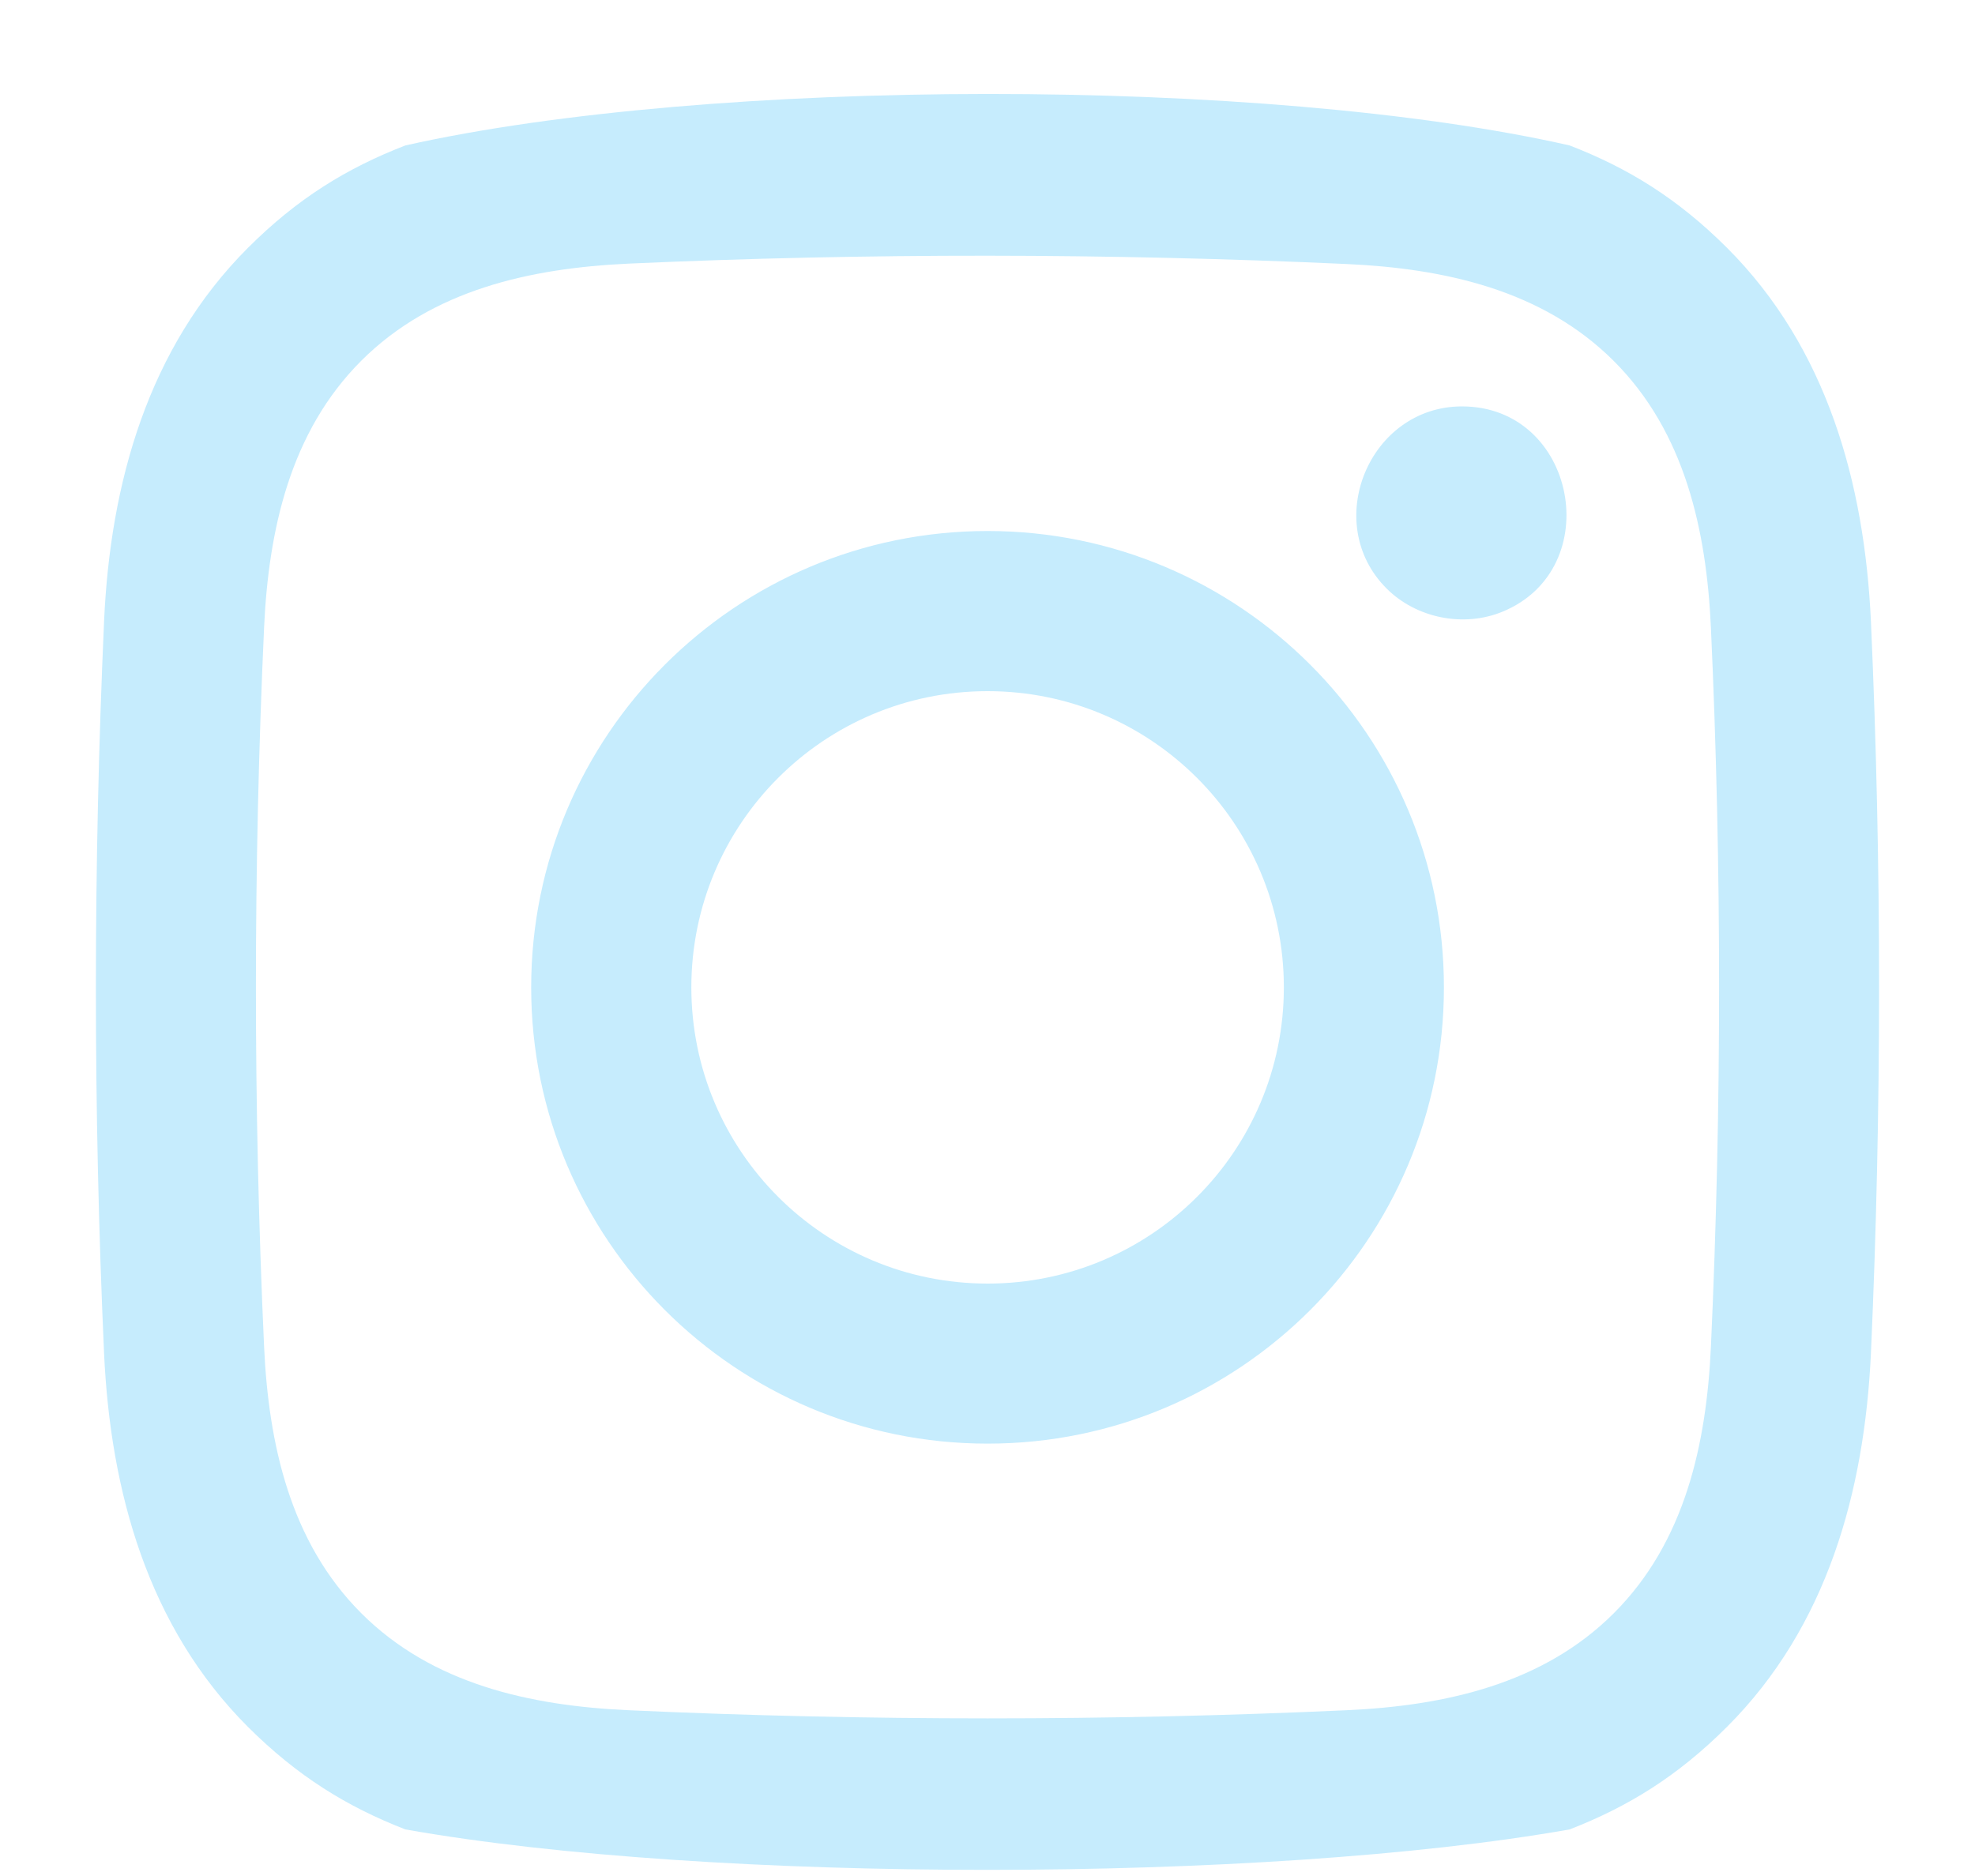 <svg width="20" height="19" viewBox="0 0 20 19" fill="none" xmlns="http://www.w3.org/2000/svg">
<path d="M4.105 1.473C3.513 1.702 3.011 2.01 2.511 2.51C1.499 3.522 1.117 4.891 1.054 6.289C0.944 8.755 0.943 11.244 1.054 13.71C1.119 15.108 1.498 16.477 2.51 17.489C3.011 17.989 3.513 18.298 4.104 18.528C7.182 19.076 12.819 19.073 15.896 18.528C16.487 18.298 16.989 17.989 17.489 17.489C18.502 16.477 18.88 15.109 18.946 13.71C19.056 11.244 19.056 8.755 18.946 6.289C18.88 4.891 18.502 3.523 17.489 2.51C16.988 2.01 16.487 1.702 15.895 1.473C12.816 0.774 7.183 0.782 4.105 1.473ZM13.637 2.674C14.626 2.719 15.622 2.936 16.343 3.657C17.064 4.378 17.281 5.374 17.326 6.362C17.436 8.778 17.436 11.218 17.326 13.634C17.281 14.623 17.064 15.617 16.343 16.338C15.622 17.059 14.626 17.276 13.637 17.321C11.221 17.431 8.78 17.431 6.364 17.321C5.375 17.276 4.378 17.059 3.658 16.338C2.937 15.617 2.719 14.622 2.674 13.633C2.564 11.217 2.564 8.776 2.674 6.36C2.719 5.371 2.937 4.375 3.658 3.654C4.379 2.933 5.375 2.716 6.364 2.67C8.777 2.561 11.226 2.564 13.637 2.674ZM14.805 4.116C13.866 4.116 13.377 5.296 14.041 5.96C14.343 6.262 14.824 6.358 15.218 6.194C16.273 5.757 15.962 4.116 14.805 4.116ZM10.001 5.378C7.448 5.378 5.379 7.448 5.379 10C5.379 12.553 7.448 14.621 10.001 14.621C12.553 14.621 14.622 12.553 14.622 10C14.622 7.448 12.553 5.378 10.001 5.378ZM10.001 7C11.657 7 13.001 8.343 13.001 10C13.001 11.657 11.657 13 10.001 13C8.344 13 7.001 11.657 7.001 10C7.001 8.343 8.344 7 10.001 7Z" fill="#C6ECFD"/>
</svg>

